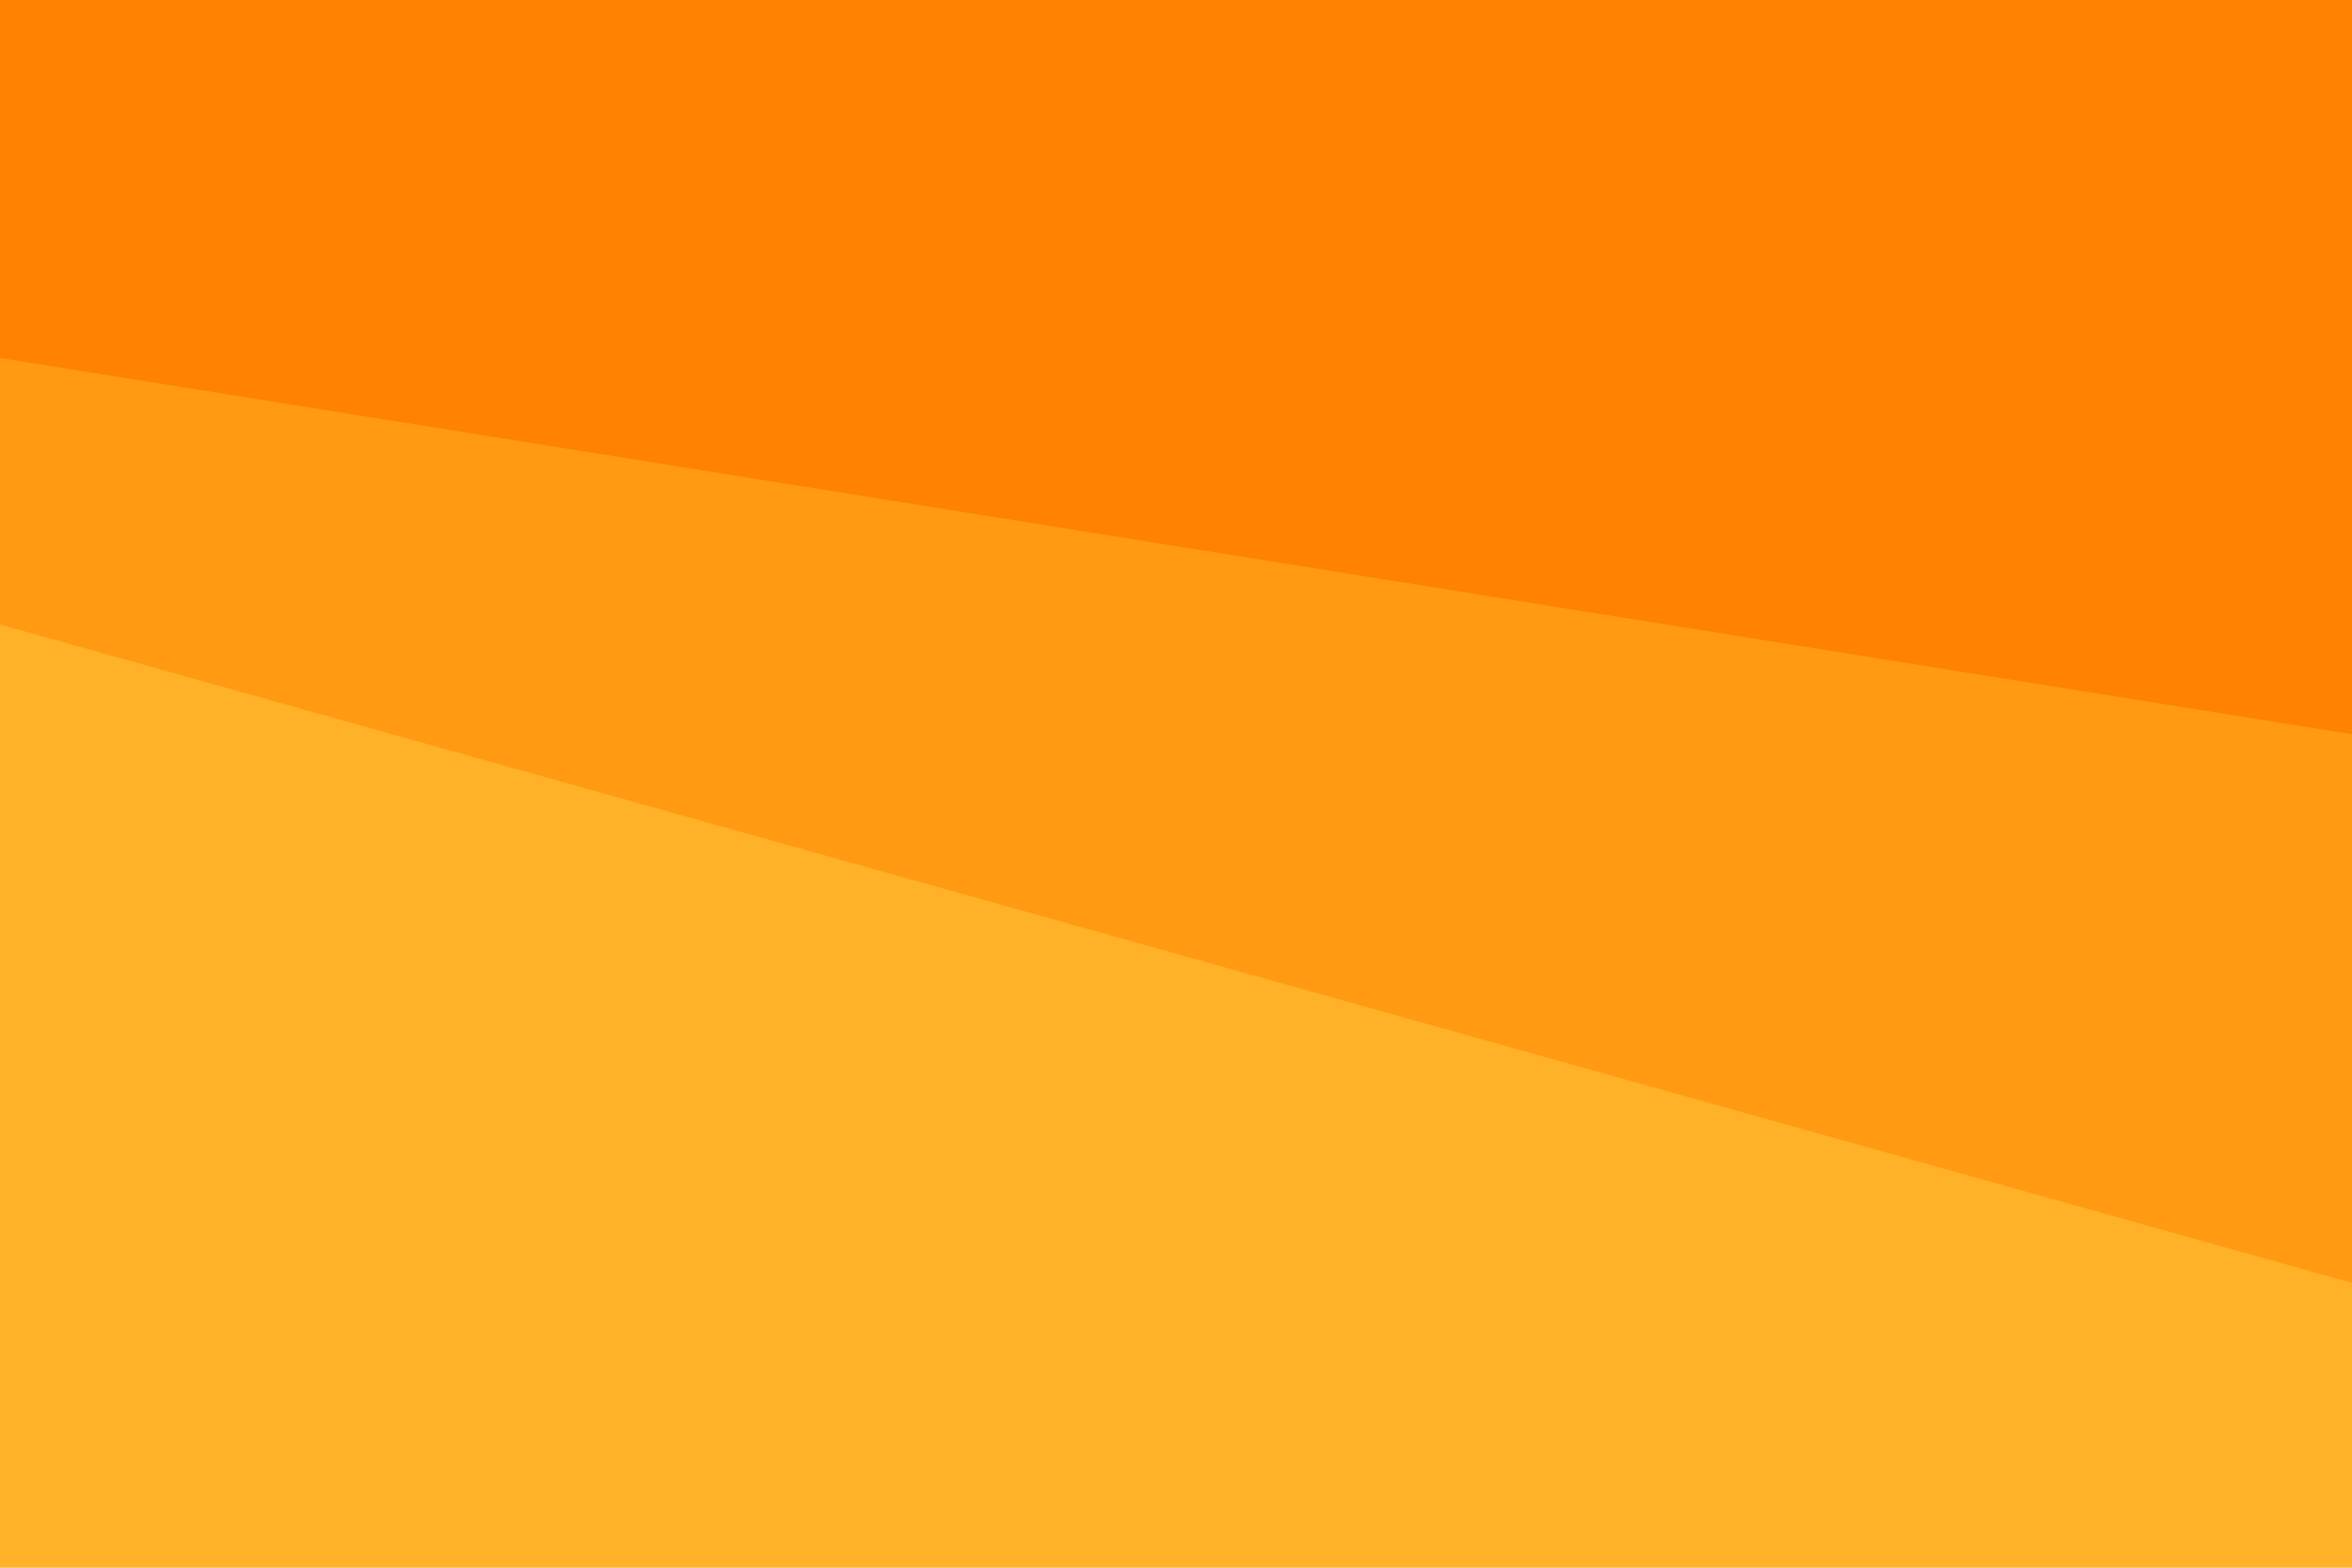<svg id="visual" viewBox="0 0 900 600" width="900" height="600" xmlns="http://www.w3.org/2000/svg" xmlns:xlink="http://www.w3.org/1999/xlink" version="1.1"><path d="M0 139L900 283L900 0L0 0Z" fill="#ff8200"></path><path d="M0 241L900 493L900 281L0 137Z" fill="#ff9a12"></path><path d="M0 601L900 601L900 491L0 239Z" fill="#ffb128"></path></svg>